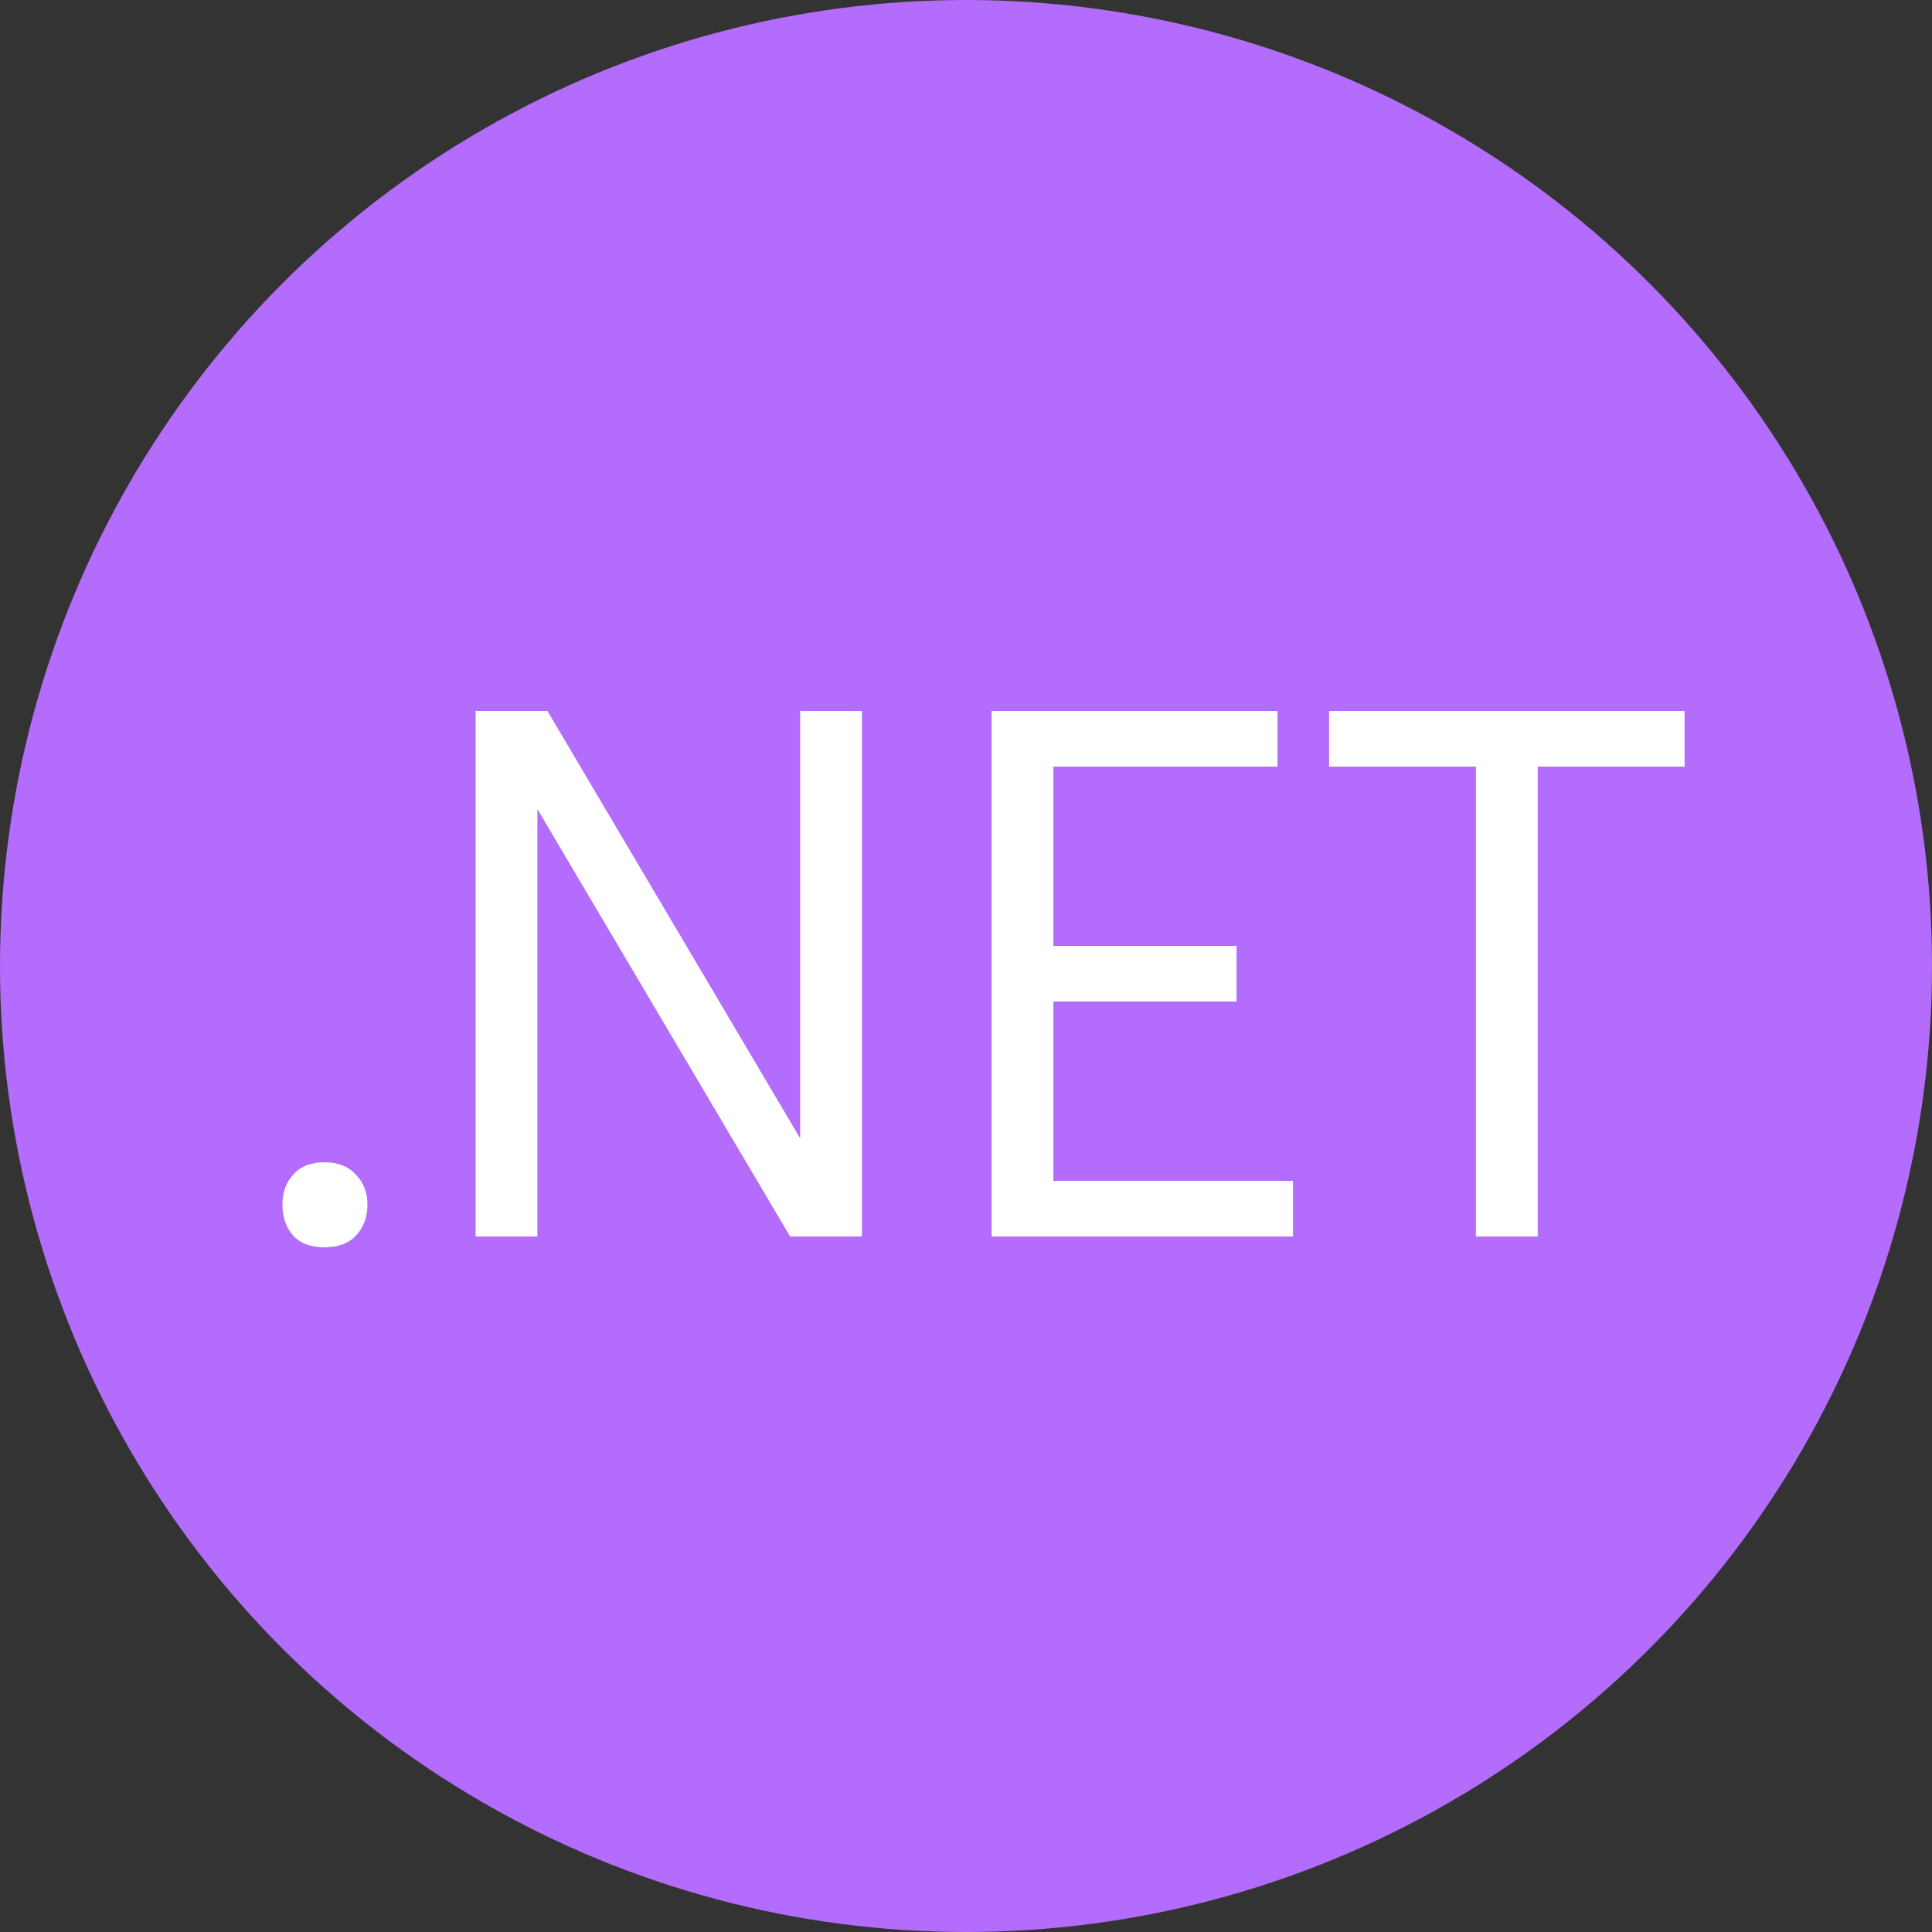 <svg width="50" height="50" viewBox="0 0 50 50" fill="none" xmlns="http://www.w3.org/2000/svg">
<rect x="0" y="0" width="50" height="50" fill="#333333" stroke="none"/>
<g id="Net">
<circle id="Ellipse 14" cx="25" cy="25" r="25" fill="#B36CFB"/>
<path id=".NET" d="M7.589 31.98C7.402 31.767 7.309 31.5 7.309 31.18C7.309 30.86 7.402 30.6 7.589 30.4C7.775 30.187 8.042 30.08 8.389 30.08C8.749 30.08 9.022 30.187 9.209 30.4C9.409 30.6 9.509 30.86 9.509 31.18C9.509 31.5 9.409 31.767 9.209 31.98C9.022 32.18 8.749 32.28 8.389 32.28C8.042 32.28 7.775 32.18 7.589 31.98ZM12.308 32V18.4H14.168L20.708 29.46V18.4H22.308V32H20.448L13.908 20.94V32H12.308ZM25.662 32V18.4H33.062V19.84H27.262V24.48H32.002V25.92H27.262V30.56H33.462V32H25.662ZM38.197 32V19.84H34.397V18.4H43.597V19.84H39.797V32H38.197Z" fill="white"/>
</g>
</svg>

